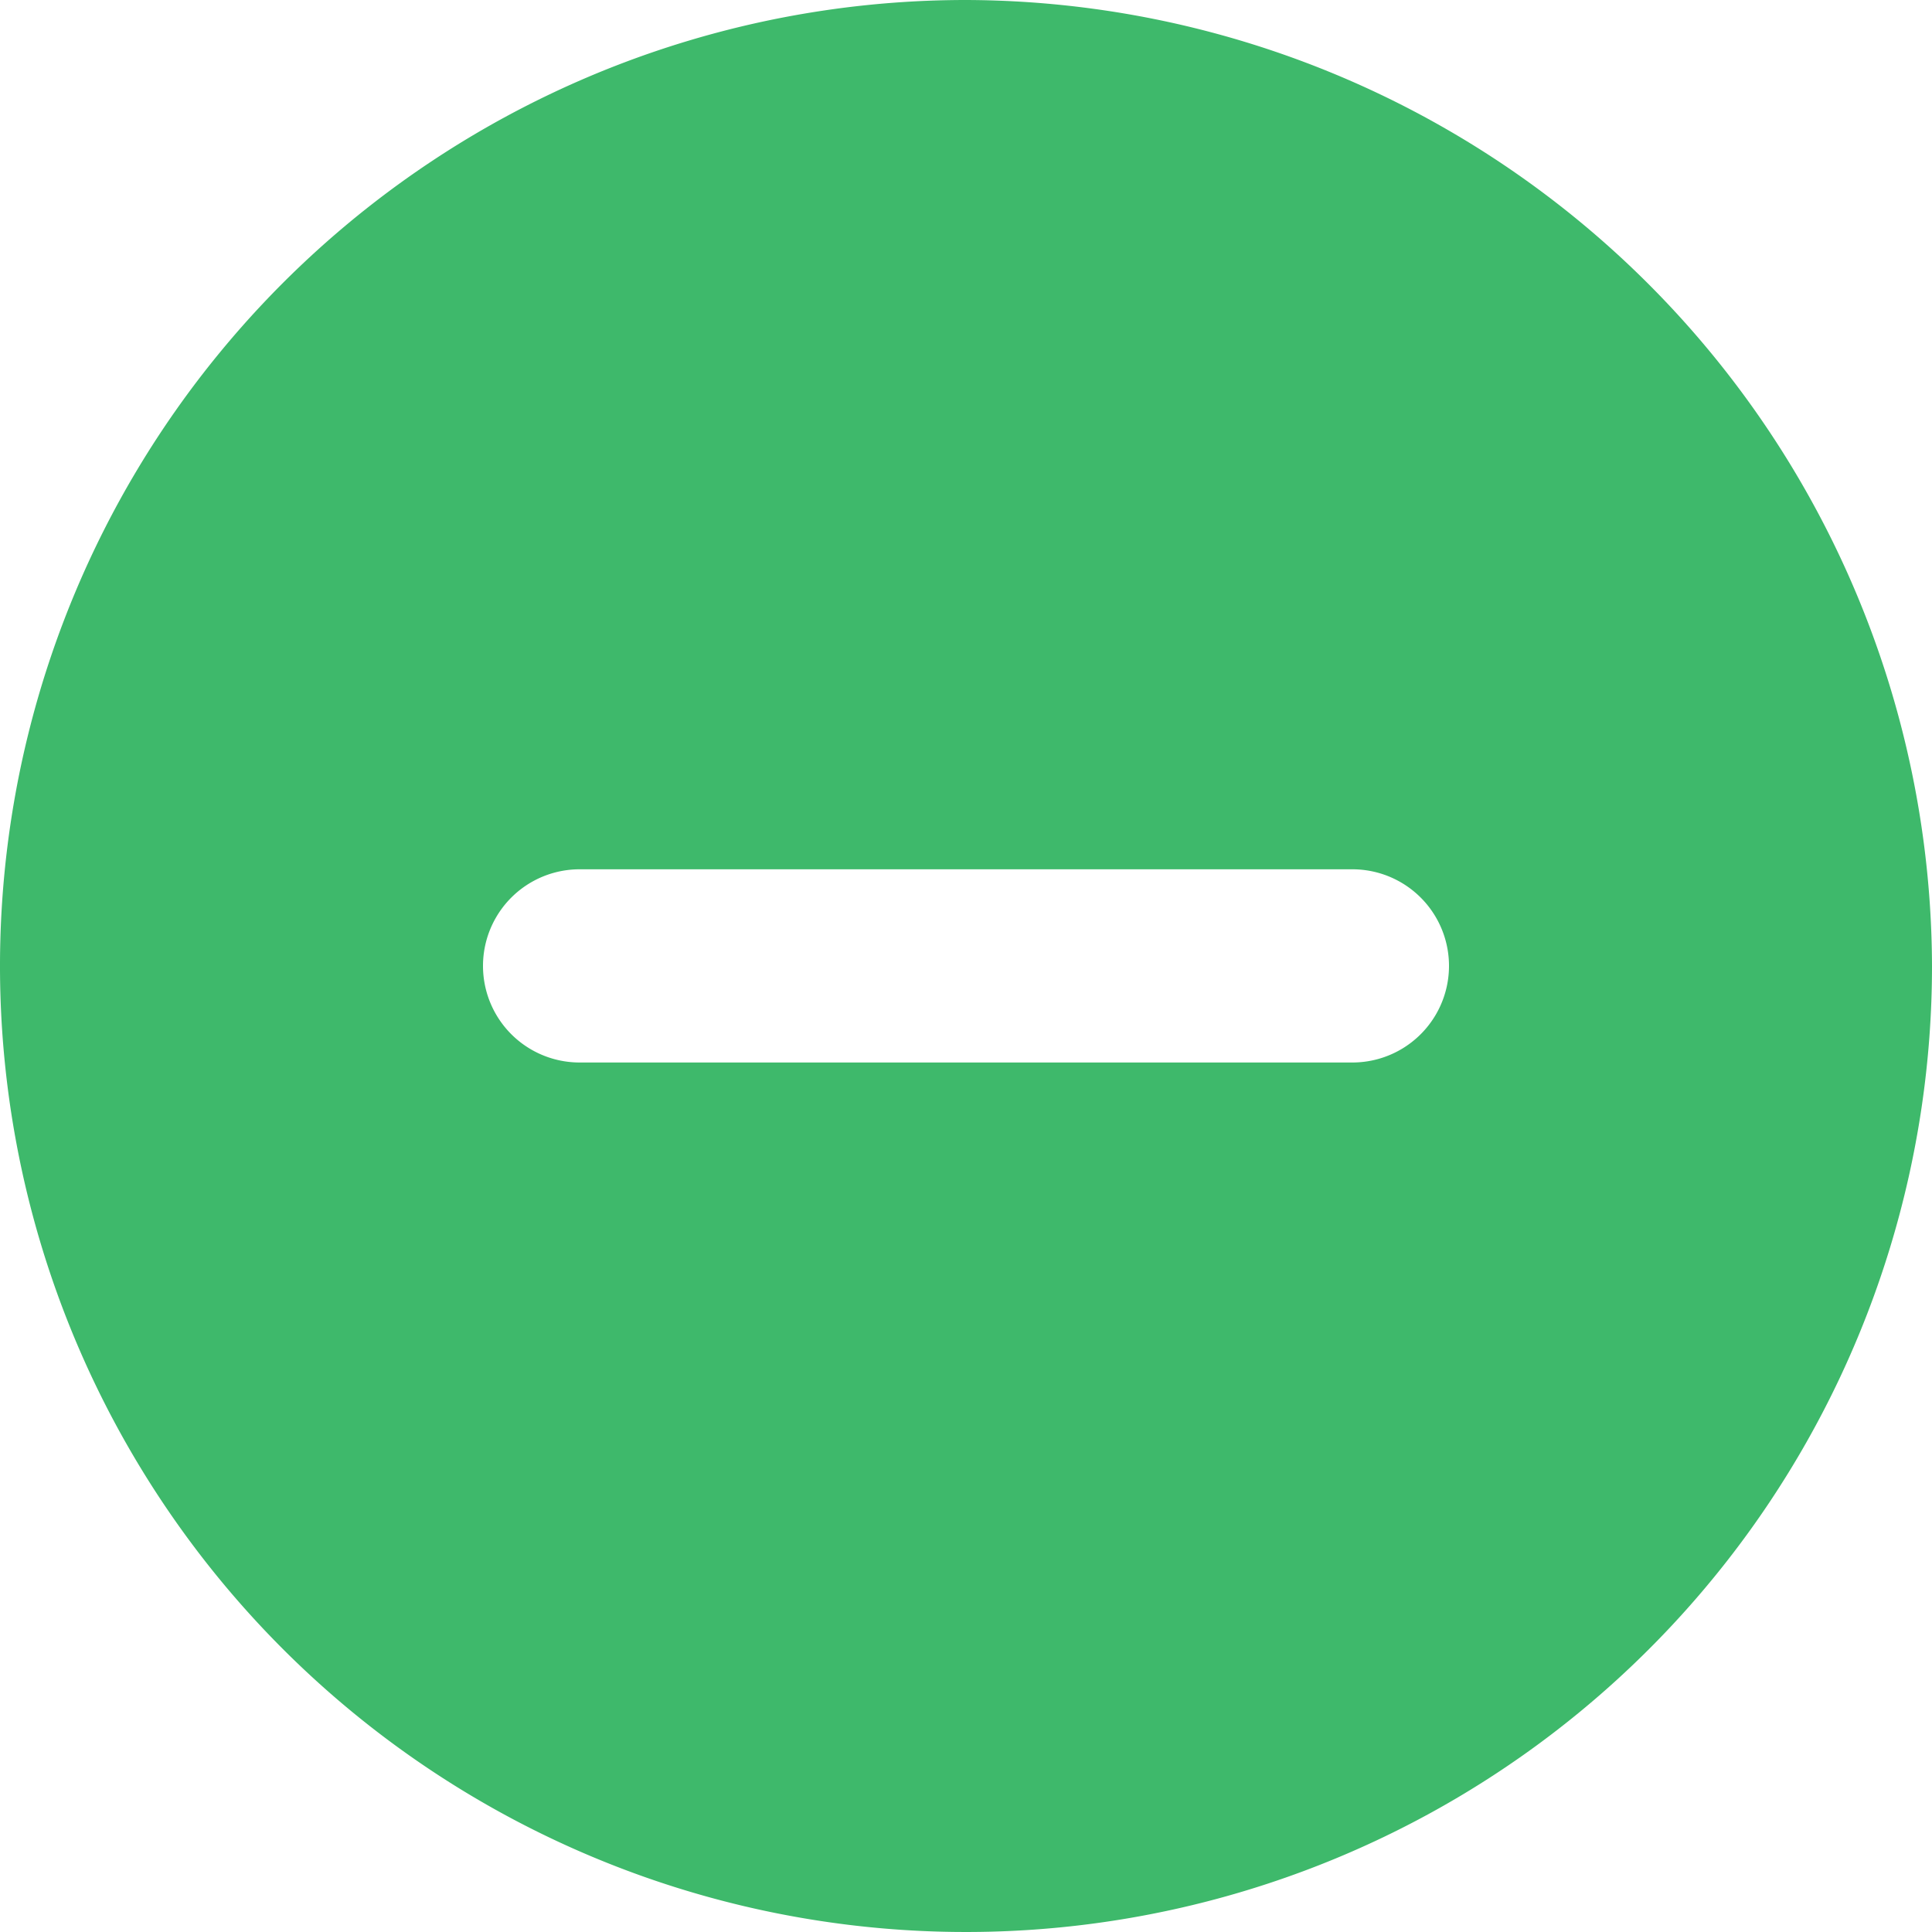 <svg version="1.1" xmlns="http://www.w3.org/2000/svg" viewBox="0 0 93.5 93.5" fill="#3EB96B"><path d="M75,28.25A46.75,46.75,0,1,0,121.75,75,46.89,46.89,0,0,0,75,28.25h0ZM93.7,79.67H56.3a4.67,4.67,0,0,1,0-9.35H93.7a4.67,4.67,0,1,1,0,9.35h0Z" transform="translate(-28.25 -28.25)"/></svg>